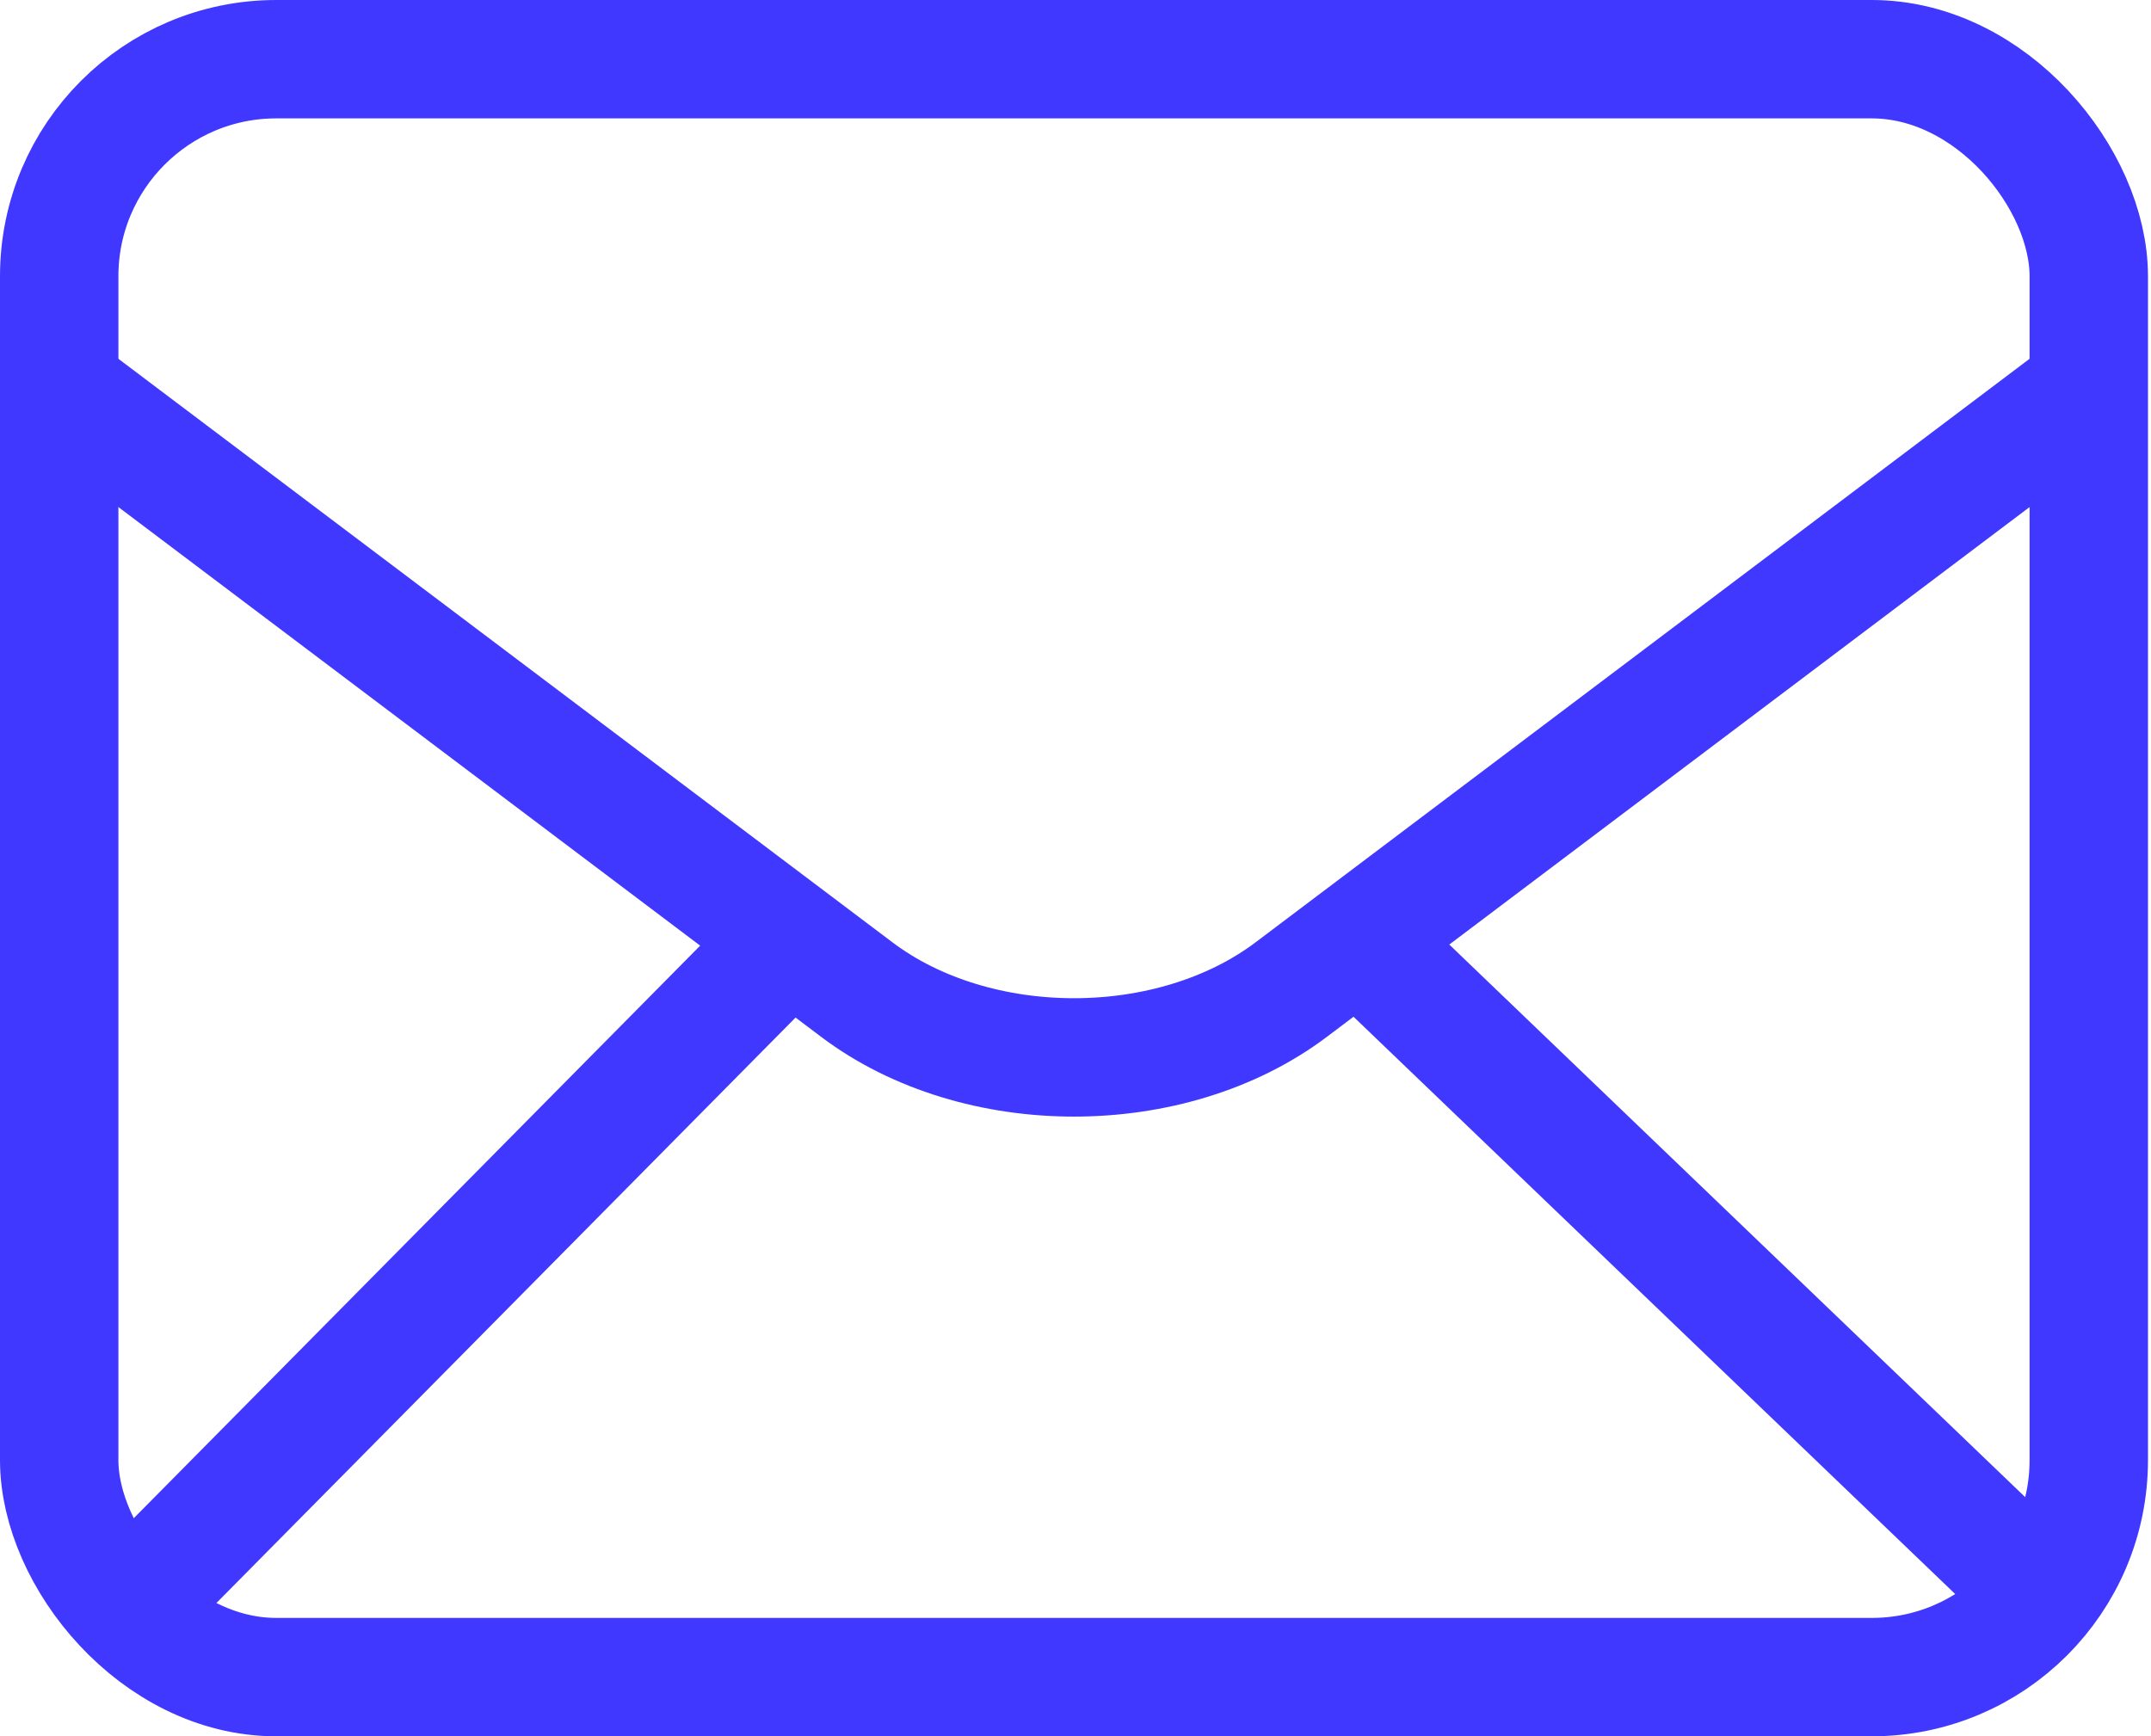 <svg width="109" height="88" viewBox="0 0 109 88" fill="none" xmlns="http://www.w3.org/2000/svg">
<rect x="3" y="3" width="102.847" height="82" rx="11" stroke="#4038FF" stroke-width="6" stroke-miterlimit="10"/>
<path d="M105.847 19.68L65.432 50.154C59.352 54.738 49.495 54.738 43.416 50.154L3 19.68M5.828 82.174L40.027 47.597M103.379 80.76L68.822 47.597" stroke="#4038FF" stroke-width="6"/>
</svg>
